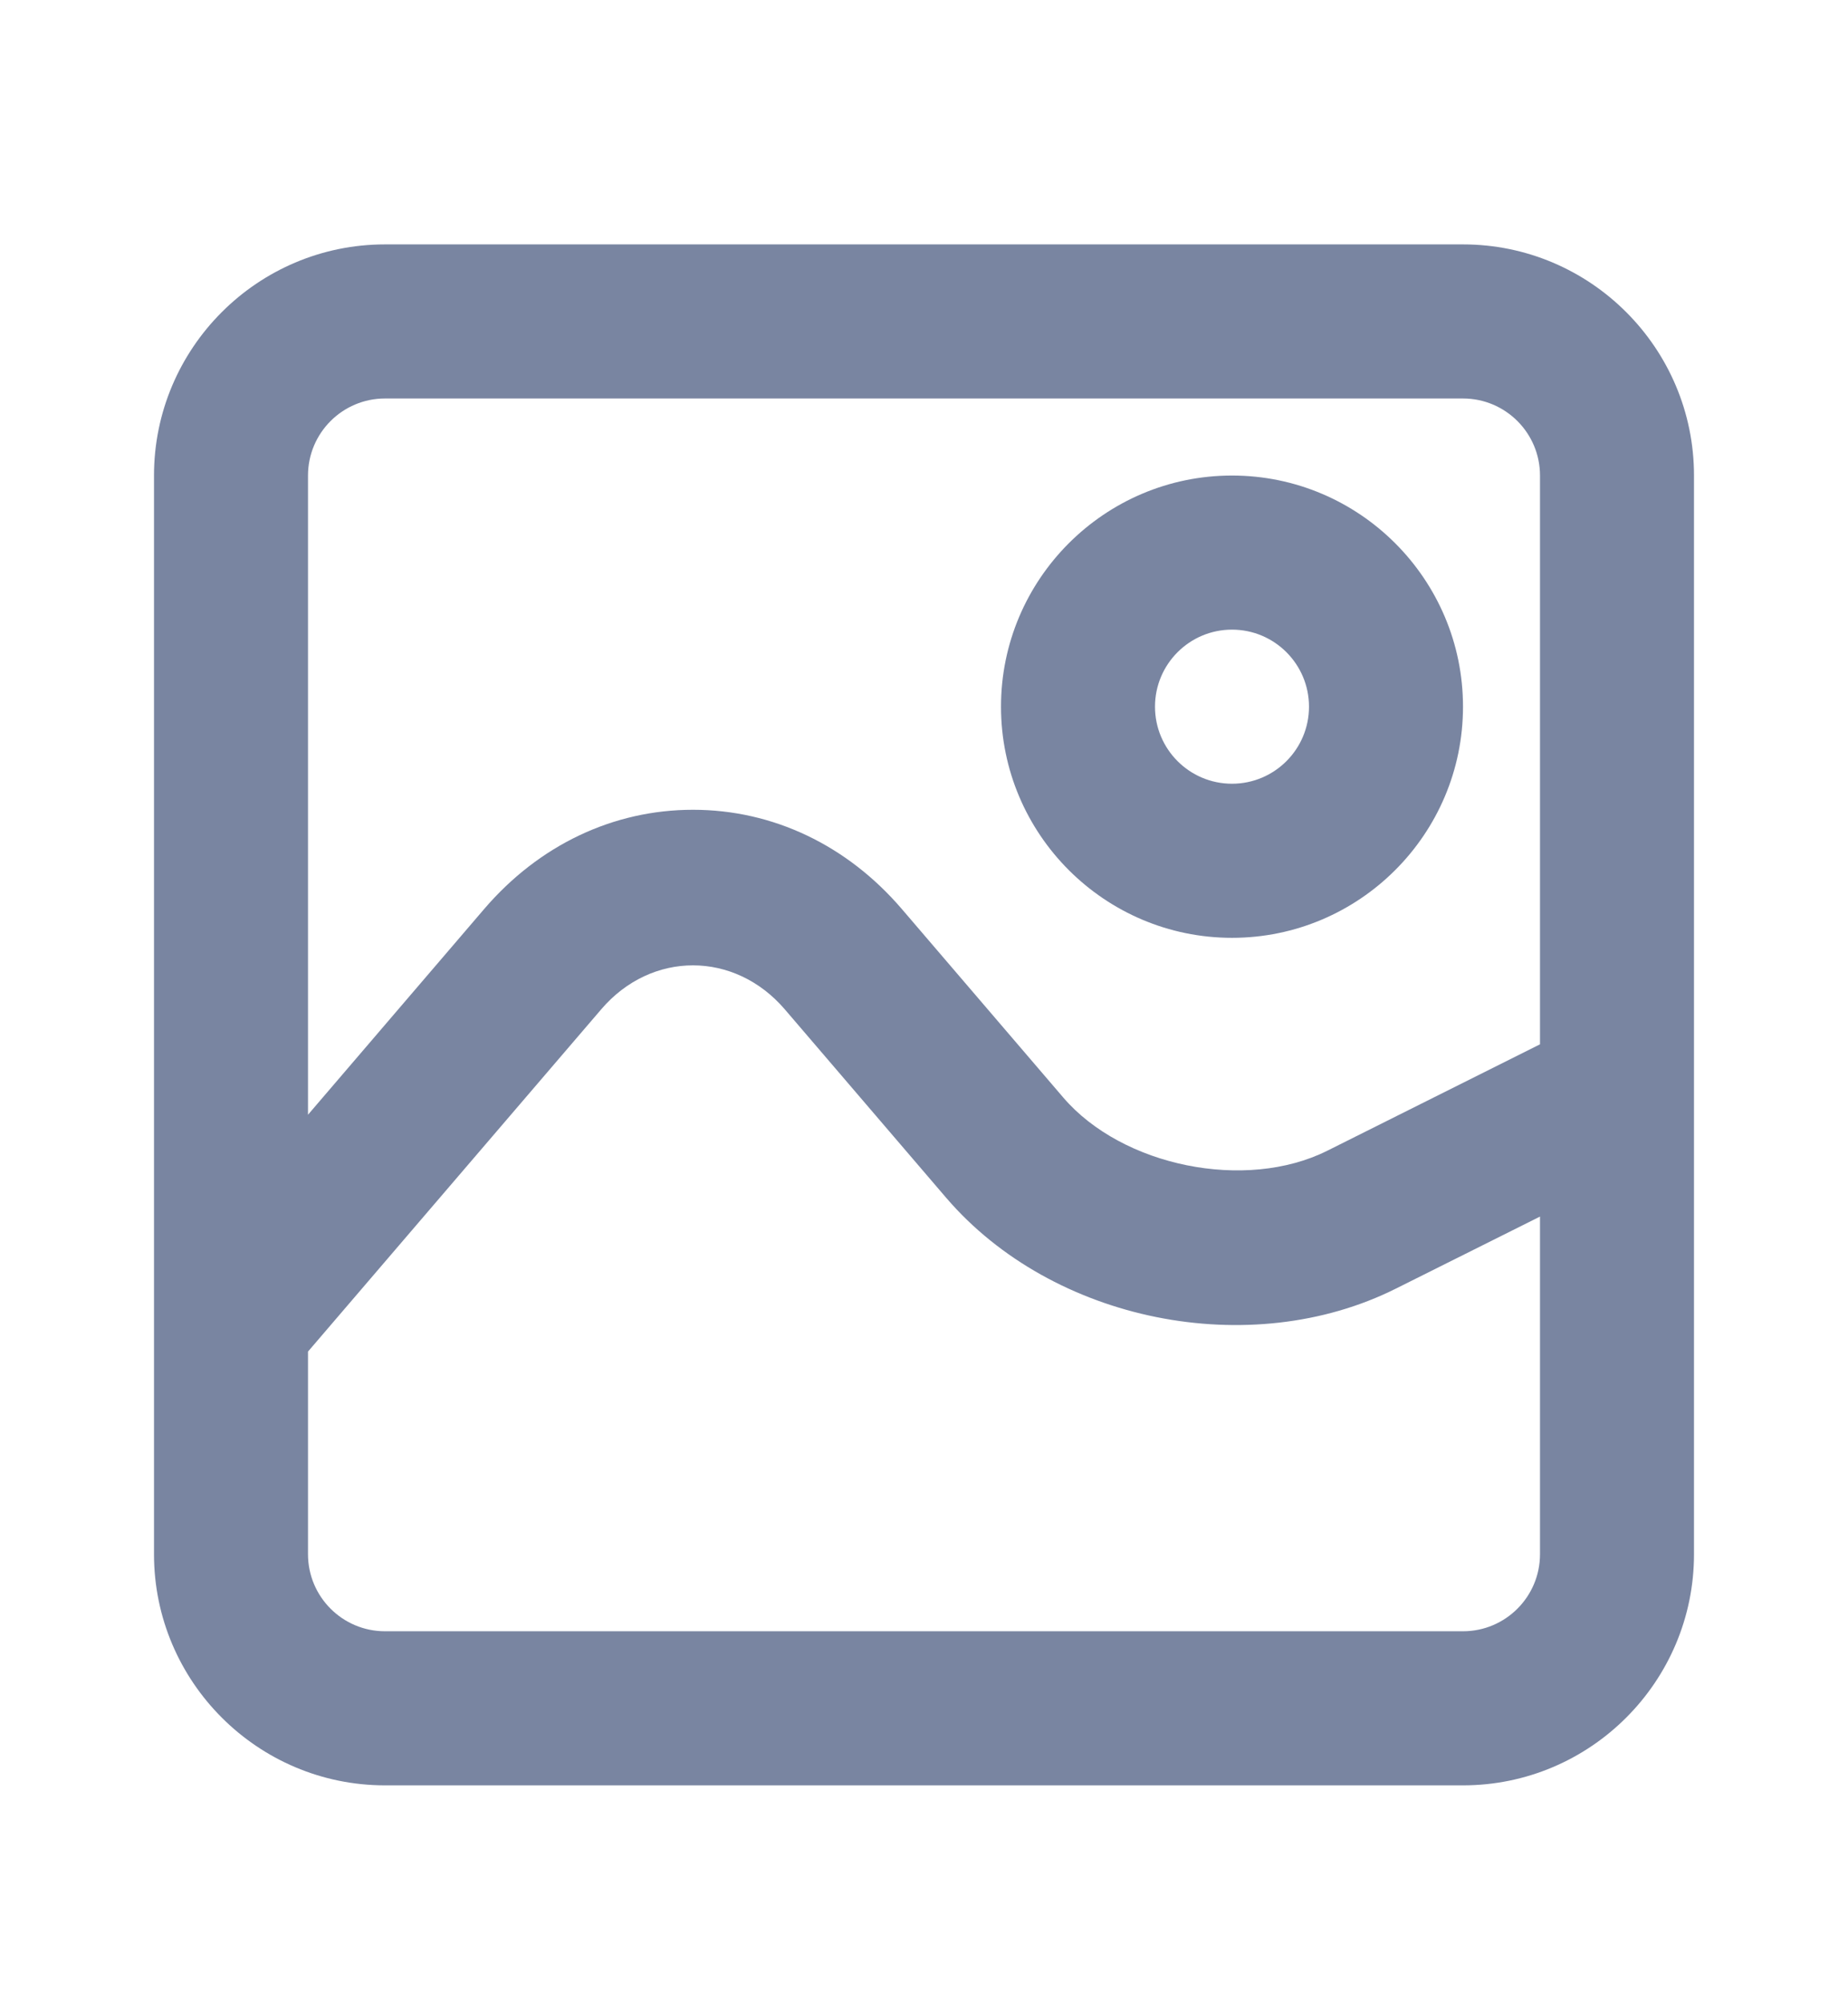 <svg width="12" height="13" viewBox="0 0 12 13" fill="none" xmlns="http://www.w3.org/2000/svg">
<g id="image 1">
<g id="picture">
<path id="Vector" d="M9.5 1.586H2.5C1.673 1.586 1 2.259 1 3.086V10.086C1 10.913 1.673 11.586 2.5 11.586H9.5C10.327 11.586 11 10.913 11 10.086V3.086C11 2.259 10.327 1.586 9.5 1.586ZM2.5 2.586H9.5C9.776 2.586 10 2.81 10 3.086V6.777L8.618 7.468C8.089 7.732 7.288 7.57 6.904 7.122L5.856 5.899C5.5 5.484 5.018 5.255 4.5 5.255C3.982 5.255 3.5 5.484 3.144 5.899L2 7.234V3.086C2 2.81 2.224 2.586 2.5 2.586ZM9.5 10.586H2.5C2.224 10.586 2 10.362 2 10.086V8.771L3.904 6.55C4.23 6.169 4.77 6.17 5.096 6.55L6.144 7.773C6.835 8.578 8.118 8.836 9.065 8.362L10 7.895V10.086C10 10.362 9.776 10.586 9.5 10.586ZM8 6.086C8.827 6.086 9.5 5.413 9.5 4.586C9.5 3.759 8.827 3.086 8 3.086C7.173 3.086 6.5 3.759 6.5 4.586C6.5 5.413 7.173 6.086 8 6.086ZM8 4.086C8.276 4.086 8.5 4.31 8.5 4.586C8.5 4.862 8.276 5.086 8 5.086C7.724 5.086 7.5 4.862 7.5 4.586C7.5 4.31 7.724 4.086 8 4.086Z" fill="#7985A1"/>
</g>
</g>
</svg>
